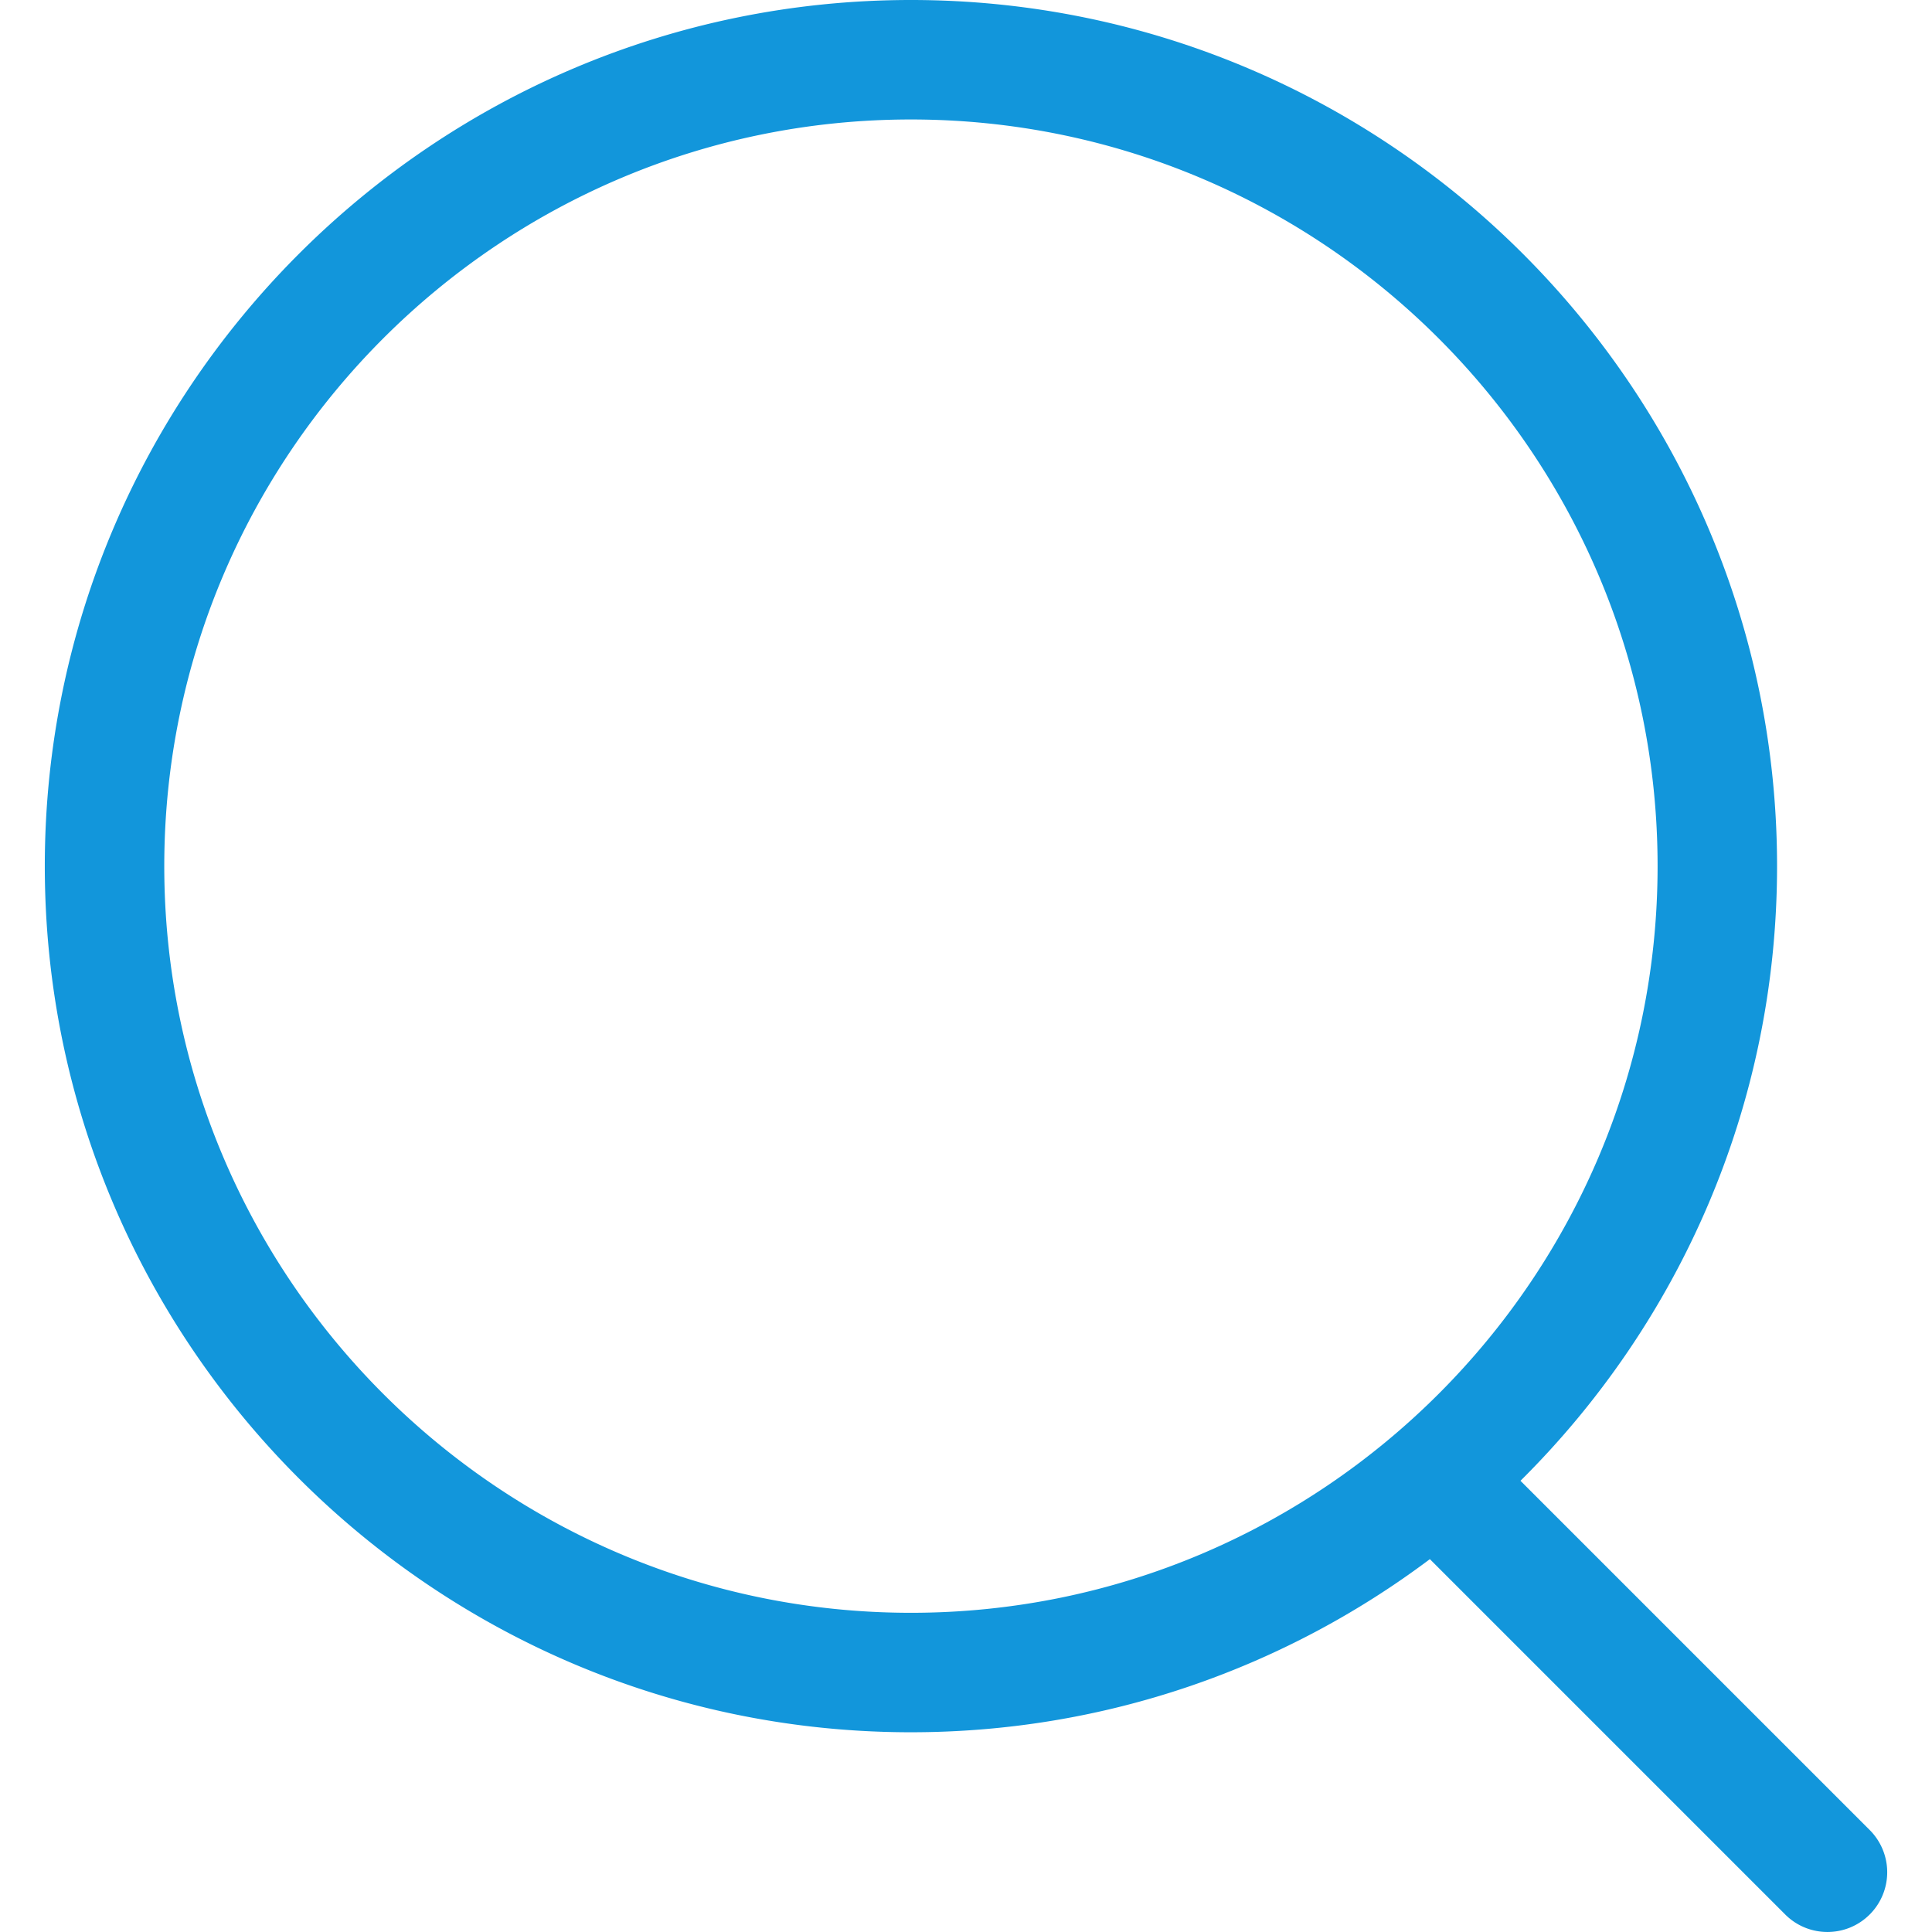 <?xml version="1.0" standalone="no"?><!DOCTYPE svg PUBLIC "-//W3C//DTD SVG 1.1//EN" "http://www.w3.org/Graphics/SVG/1.1/DTD/svg11.dtd"><svg t="1706162631399" class="icon" viewBox="0 0 1024 1024" version="1.1" xmlns="http://www.w3.org/2000/svg" p-id="7839" width="32" height="32" xmlns:xlink="http://www.w3.org/1999/xlink"><path d="M990.98 969.944l-185.095-185.095c83.911-83.231 135.991-198.518 135.991-325.781C941.877 205.95 735.934 0 482.824 0 229.698 0 23.748 205.95 23.748 459.076c0 253.142 205.95 459.06 459.076 459.06 103.079 0 198.334-34.168 275.038-91.759l188.343 188.343c6.184 6.184 14.28 9.272 22.384 9.272s16.2-3.088 22.392-9.272a31.656 31.656 0 0 0 0-44.776zM87.067 459.076c0-218.222 177.535-395.749 395.757-395.749 218.206 0 395.733 177.527 395.733 395.749 0 218.198-177.527 395.741-395.733 395.741-218.222 0-395.757-177.543-395.757-395.741z" fill="#1296db" p-id="7840"></path></svg>